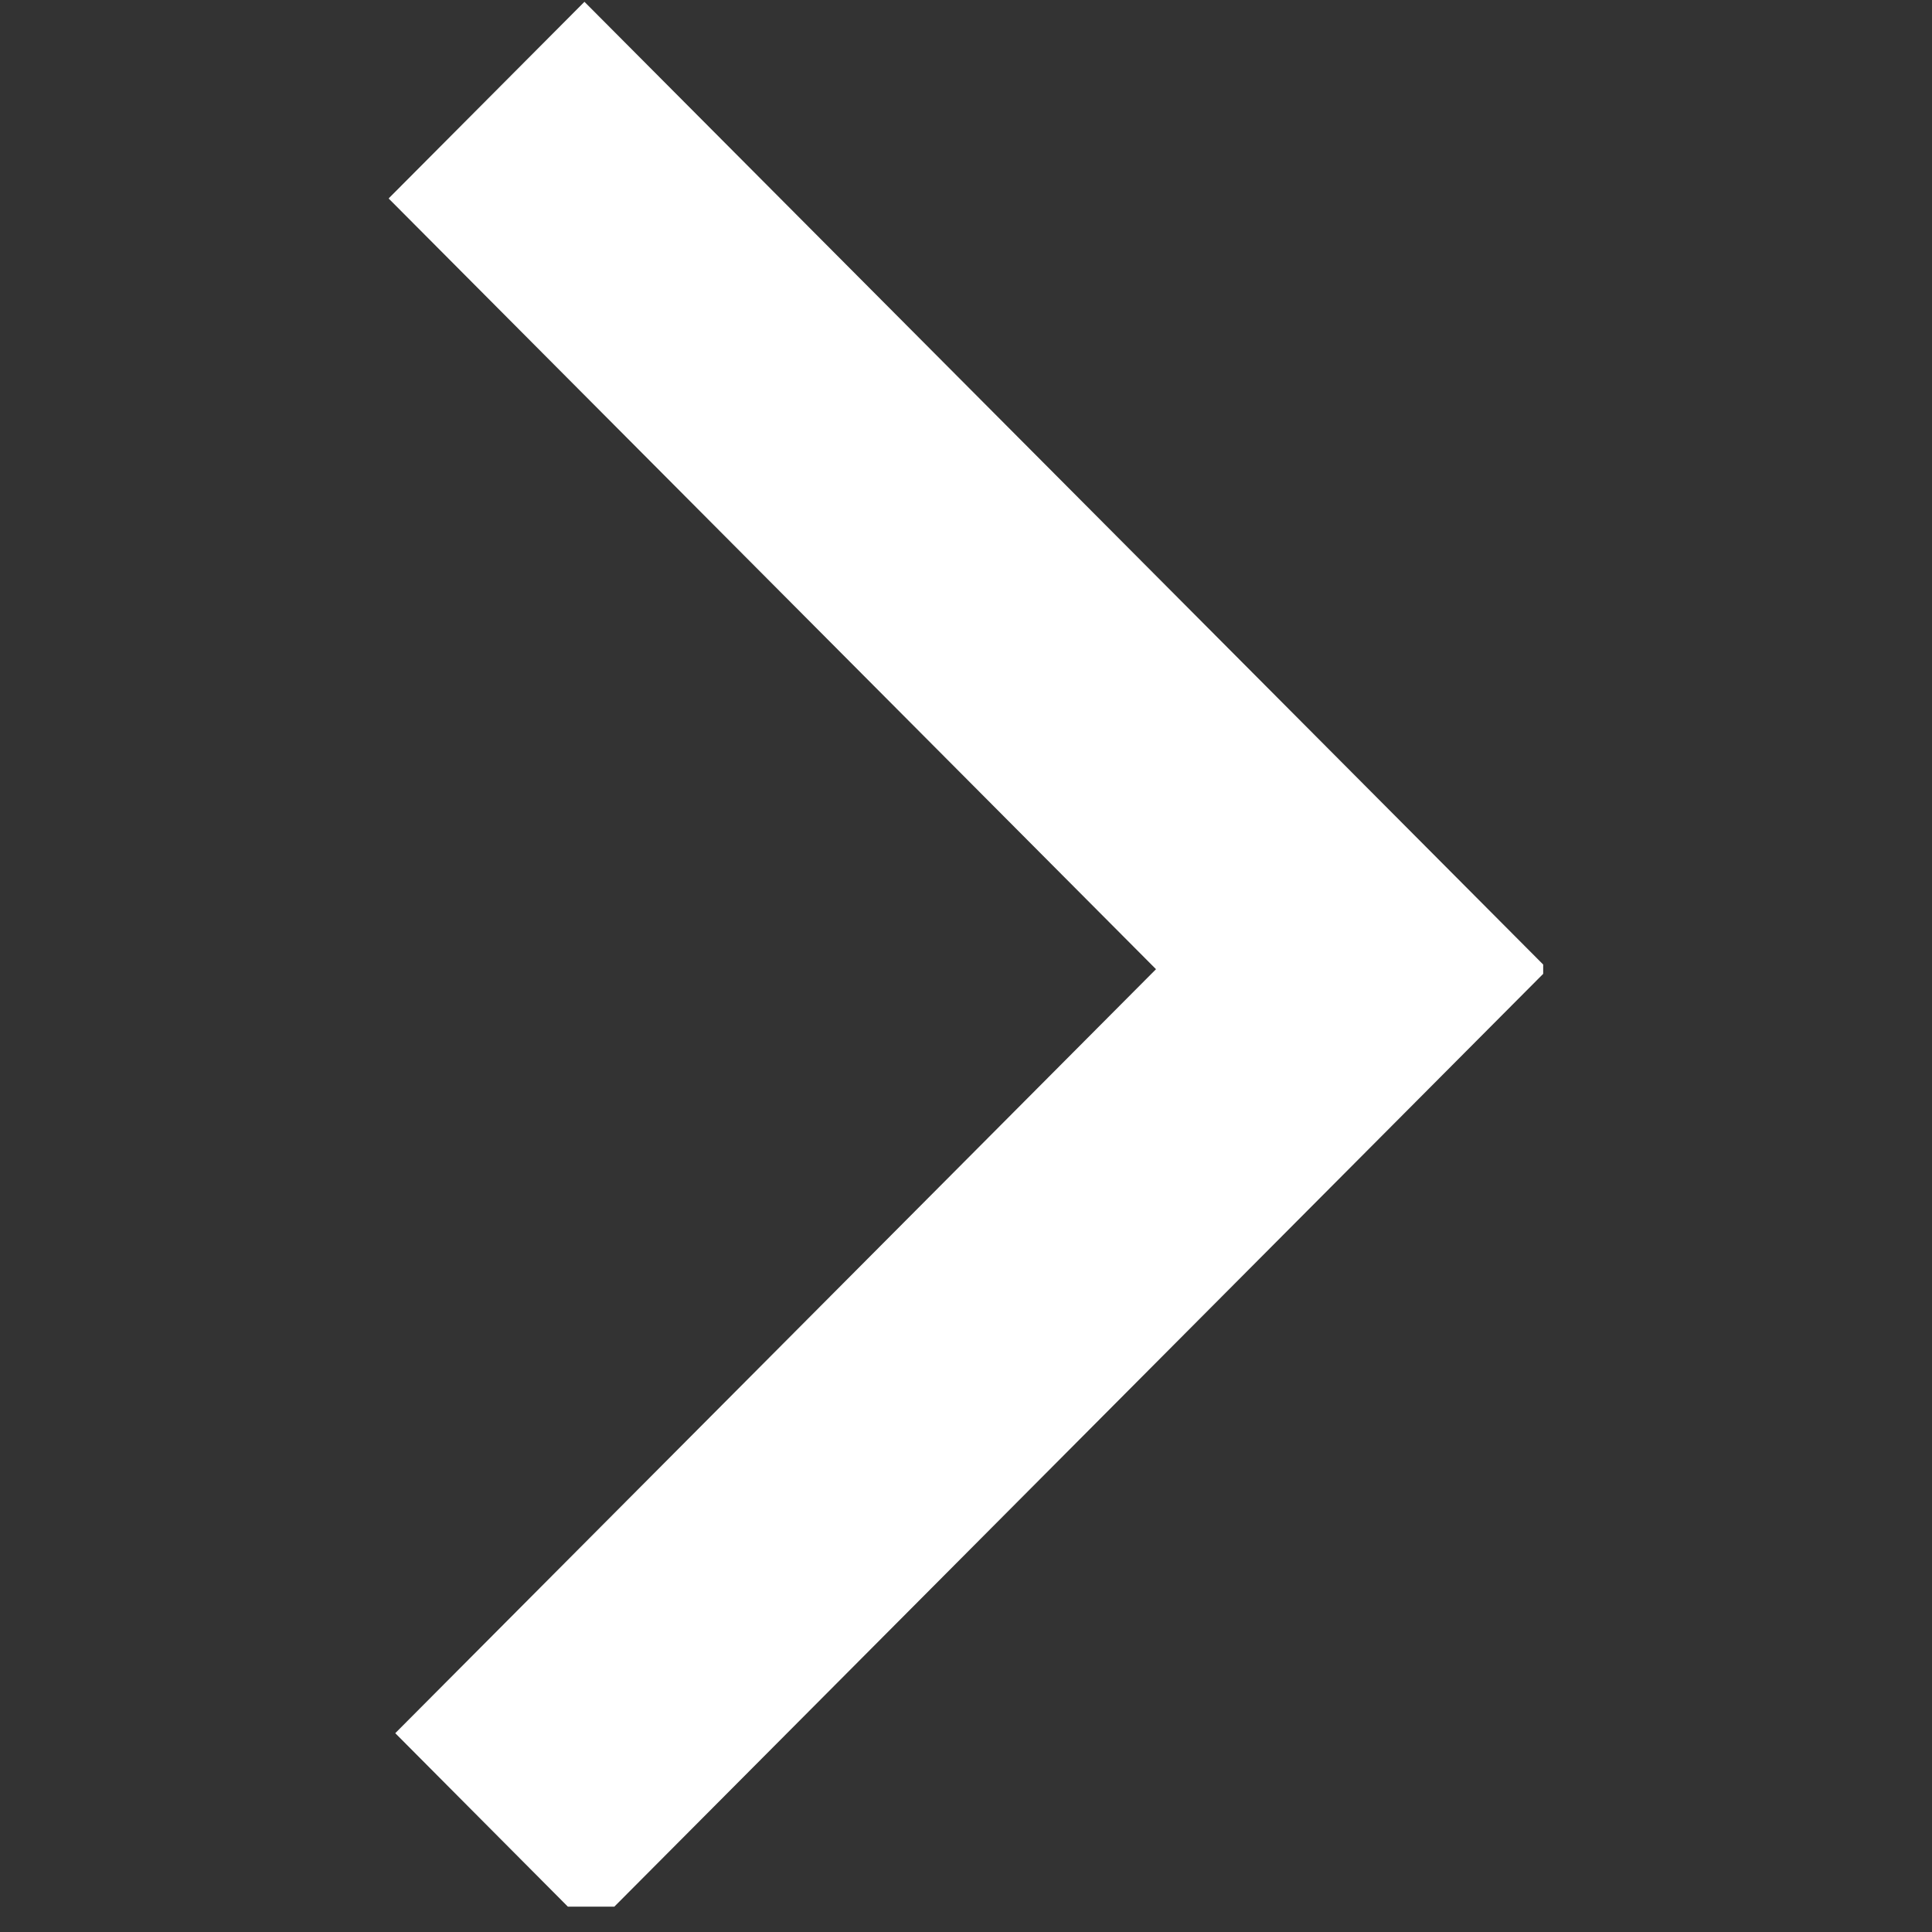 <svg xmlns="http://www.w3.org/2000/svg" xmlns:xlink="http://www.w3.org/1999/xlink" width="50" zoomAndPan="magnify" viewBox="0 0 37.5 37.5" height="50" preserveAspectRatio="xMidYMid meet" version="1.0"><rect x="0" y="0" width="37.5" height="37.5" fill="#333333" stroke="none"/><defs><clipPath id="id1"><path d="M 7.547 0 L 29.953 0 L 29.953 37.008 L 7.547 37.008 Z M 7.547 0 " clip-rule="nonzero"/></clipPath></defs><g clip-path="url(#id1)"><path fill="#ffffff" d="M 11.473 37.461 L 30.043 18.812 L 11.344 0.035 L 7.543 3.852 L 22.438 18.812 L 7.672 33.641 L 11.473 37.461 " fill-opacity="1" fill-rule="nonzero"/></g></svg>